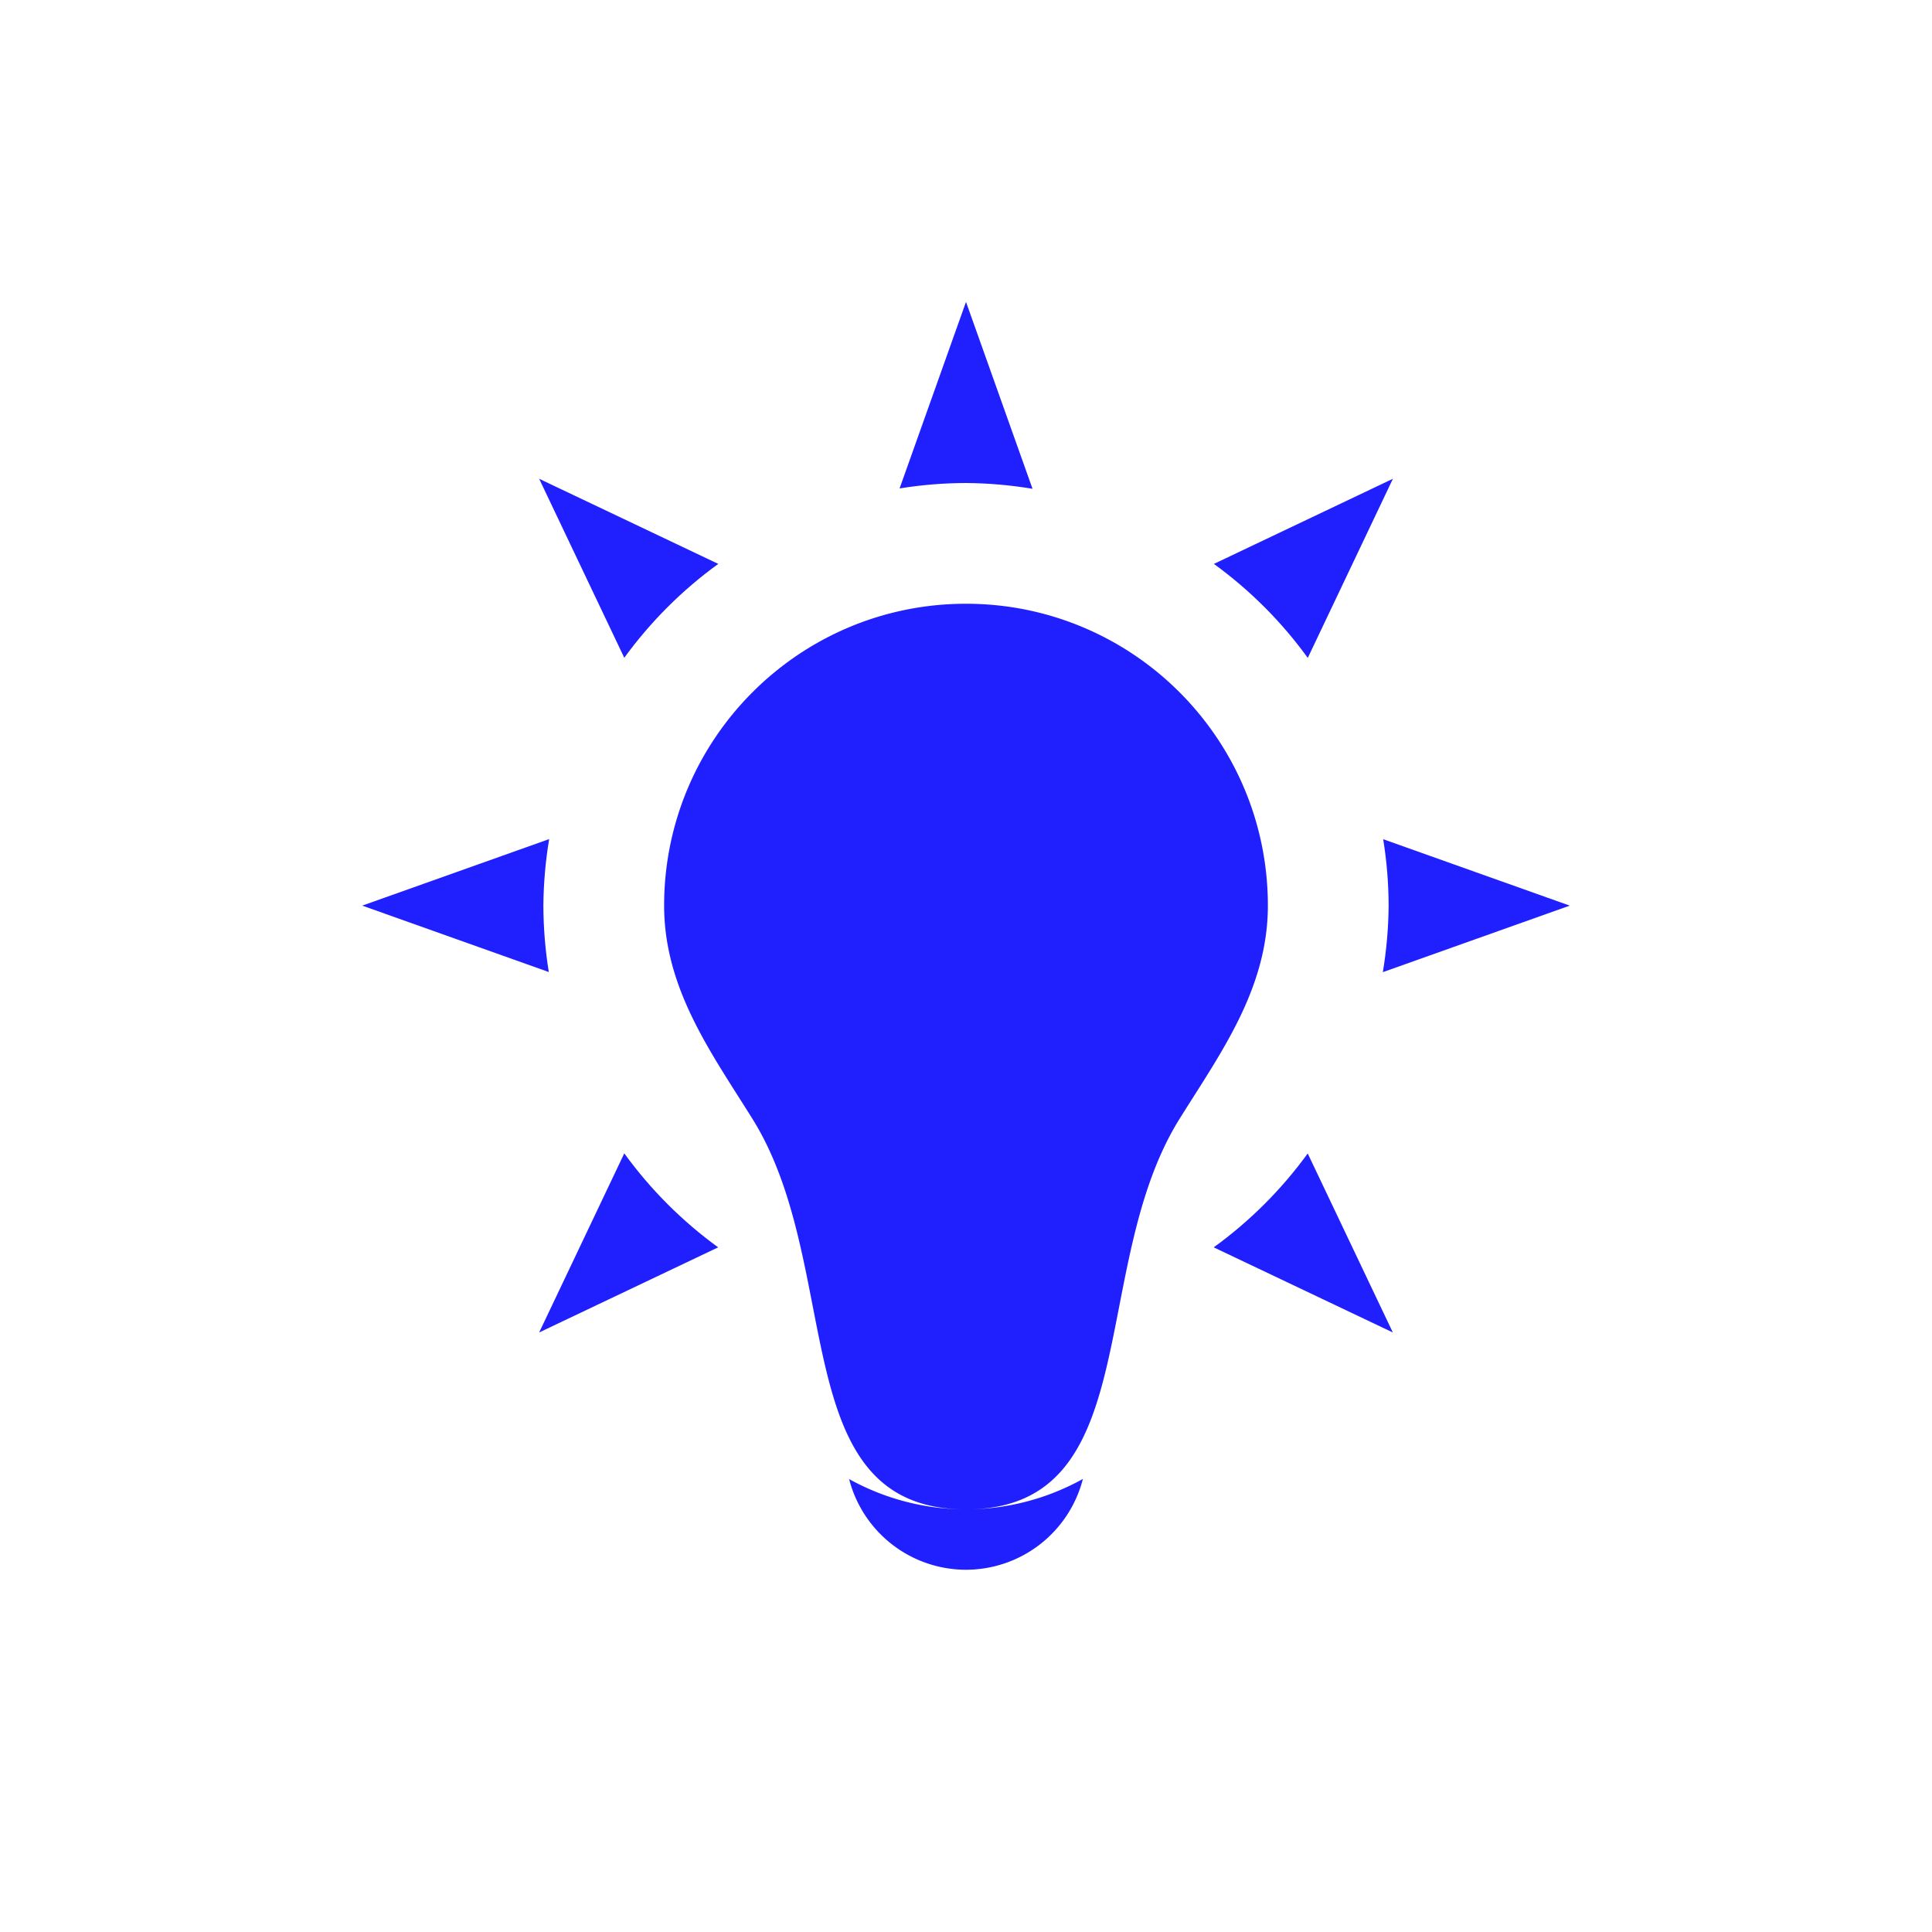 <?xml version="1.0" encoding="UTF-8" standalone="no"?>
<svg id="svg2" xmlns:rdf="http://www.w3.org/1999/02/22-rdf-syntax-ns#" xmlns="http://www.w3.org/2000/svg" height="32" width="32" version="1.1" xmlns:cc="http://creativecommons.org/ns#" xmlns:dc="http://purl.org/dc/elements/1.1/">
	<defs id="defs81">
		<style id="current-color-scheme" type="text/css">
			.ColorScheme-Text { color:#0000FF; }
		</style>
	</defs>
	<g id="22-22-video-display-brightness" transform="translate(-73,42)">
		<rect style="fill:none" height="22" width="22" y="0" x="66"/>
		<path style="opacity:.875;fill:currentColor" d="m11 8c-1.657 0-3 1.343-3 3 0 .828.485 1.462.879 2.121.955 1.599.378 3.282 1.418 3.748a2 2 0 0 1 -.264 -.119 1 1 0 0 0 -.033 .25 1 1 0 0 0 1 1 1 1 0 0 0 1 -1 1 1 0 0 0 -.033 -.252 2 2 0 0 1 -.242 .111c1.01-.48.449-2.15 1.397-3.738.393-.659.878-1.293.878-2.121 0-1.657-1.343-3-3-3zm-.242 8.982c.077.008.153.018.242.018a2 2 0 0 1 -.242 -.018zm.48.002a2 2 0 0 1 -.228 .016c.083-0.0.155-.009.229-.016z" class="ColorScheme-Text" transform="translate(66)"/>
		<path style="opacity:.875;fill:currentColor" d="m11 5.344-1.084 1.807c.353-.1.717-.15 1.084-.15.367.001.733.053 1.086.154l-1.086-1.81zm-4 1.656.512 2.047c.362-.643.894-1.174 1.539-1.533l-2.051-.514zm8 0-2.047.512c.643.362 1.174.894 1.533 1.539l.514-2.051zm-7.846 2.914-1.81 1.086 1.807 1.084c-.099-.353-.15-.718-.15-1.084.001-.367.053-.733.154-1.086zm7.695.002c.099.353.15.717.15 1.084-.001.367-.053.733-.154 1.086l1.81-1.086-1.806-1.084zm-7.336 3.033-.514 2.051 1.4-.35c-.078-.343-.184-.673-.365-.986-.197-.22-.377-.455-.521-.715zm6.975.004c-.147.261-.327.497-.525.717-.179.31-.285.638-.363.979l1.401.352-.512-2.047z" class="ColorScheme-Text" transform="translate(66)"/>
	</g>
	<g id="video-display-brightness" transform="translate(-40,42)">
		<rect style="fill:none" height="32" width="32" y="-42" x="40"/>
		<path class="ColorScheme-Text" style="opacity:.875;fill:currentColor" d="m56-32c-2.761 0-5 2.239-5 5 0 1.381.788 2.449 1.465 3.535 1.535 2.465.535 6.465 3.535 6.465s2-4 3.535-6.465c.677-1.086 1.465-2.154 1.465-3.535 0-2.761-2.239-5-5-5zm0 15a4 4 0 0 1 -1.936 -.502 2 2 0 0 0 1.936 1.502 2 2 0 0 0 1.936 -1.504 4 4 0 0 1 -1.936 .504z"/>
		<path class="ColorScheme-Text" style="opacity:.875;fill:currentColor" d="m56-37-1.1 3.09c.364-.059.732-.089 1.1-.09.369.003.738.035 1.102.096l-1.102-3.096zm-7.07 2.93 1.41 2.965c.434-.597.959-1.122 1.557-1.555l-2.967-1.41zm14.141 0-2.965 1.41c.597.434 1.122.959 1.555 1.557l1.41-2.967zm-13.975 5.968-3.096 1.102 3.09 1.1c-.059-.364-.089-.732-.09-1.1.003-.369.035-.738.096-1.102zm13.814.002c.059.364.089.732.09 1.1-.003.369-.035.738-.096 1.102l3.096-1.102-3.09-1.1zm-12.57 5.203-1.41 2.967 2.965-1.41c-.597-.434-1.122-.959-1.555-1.557zm11.32.002c-.434.597-.959 1.122-1.557 1.555l2.967 1.41-1.41-2.965z"/>
	</g>
</svg>
